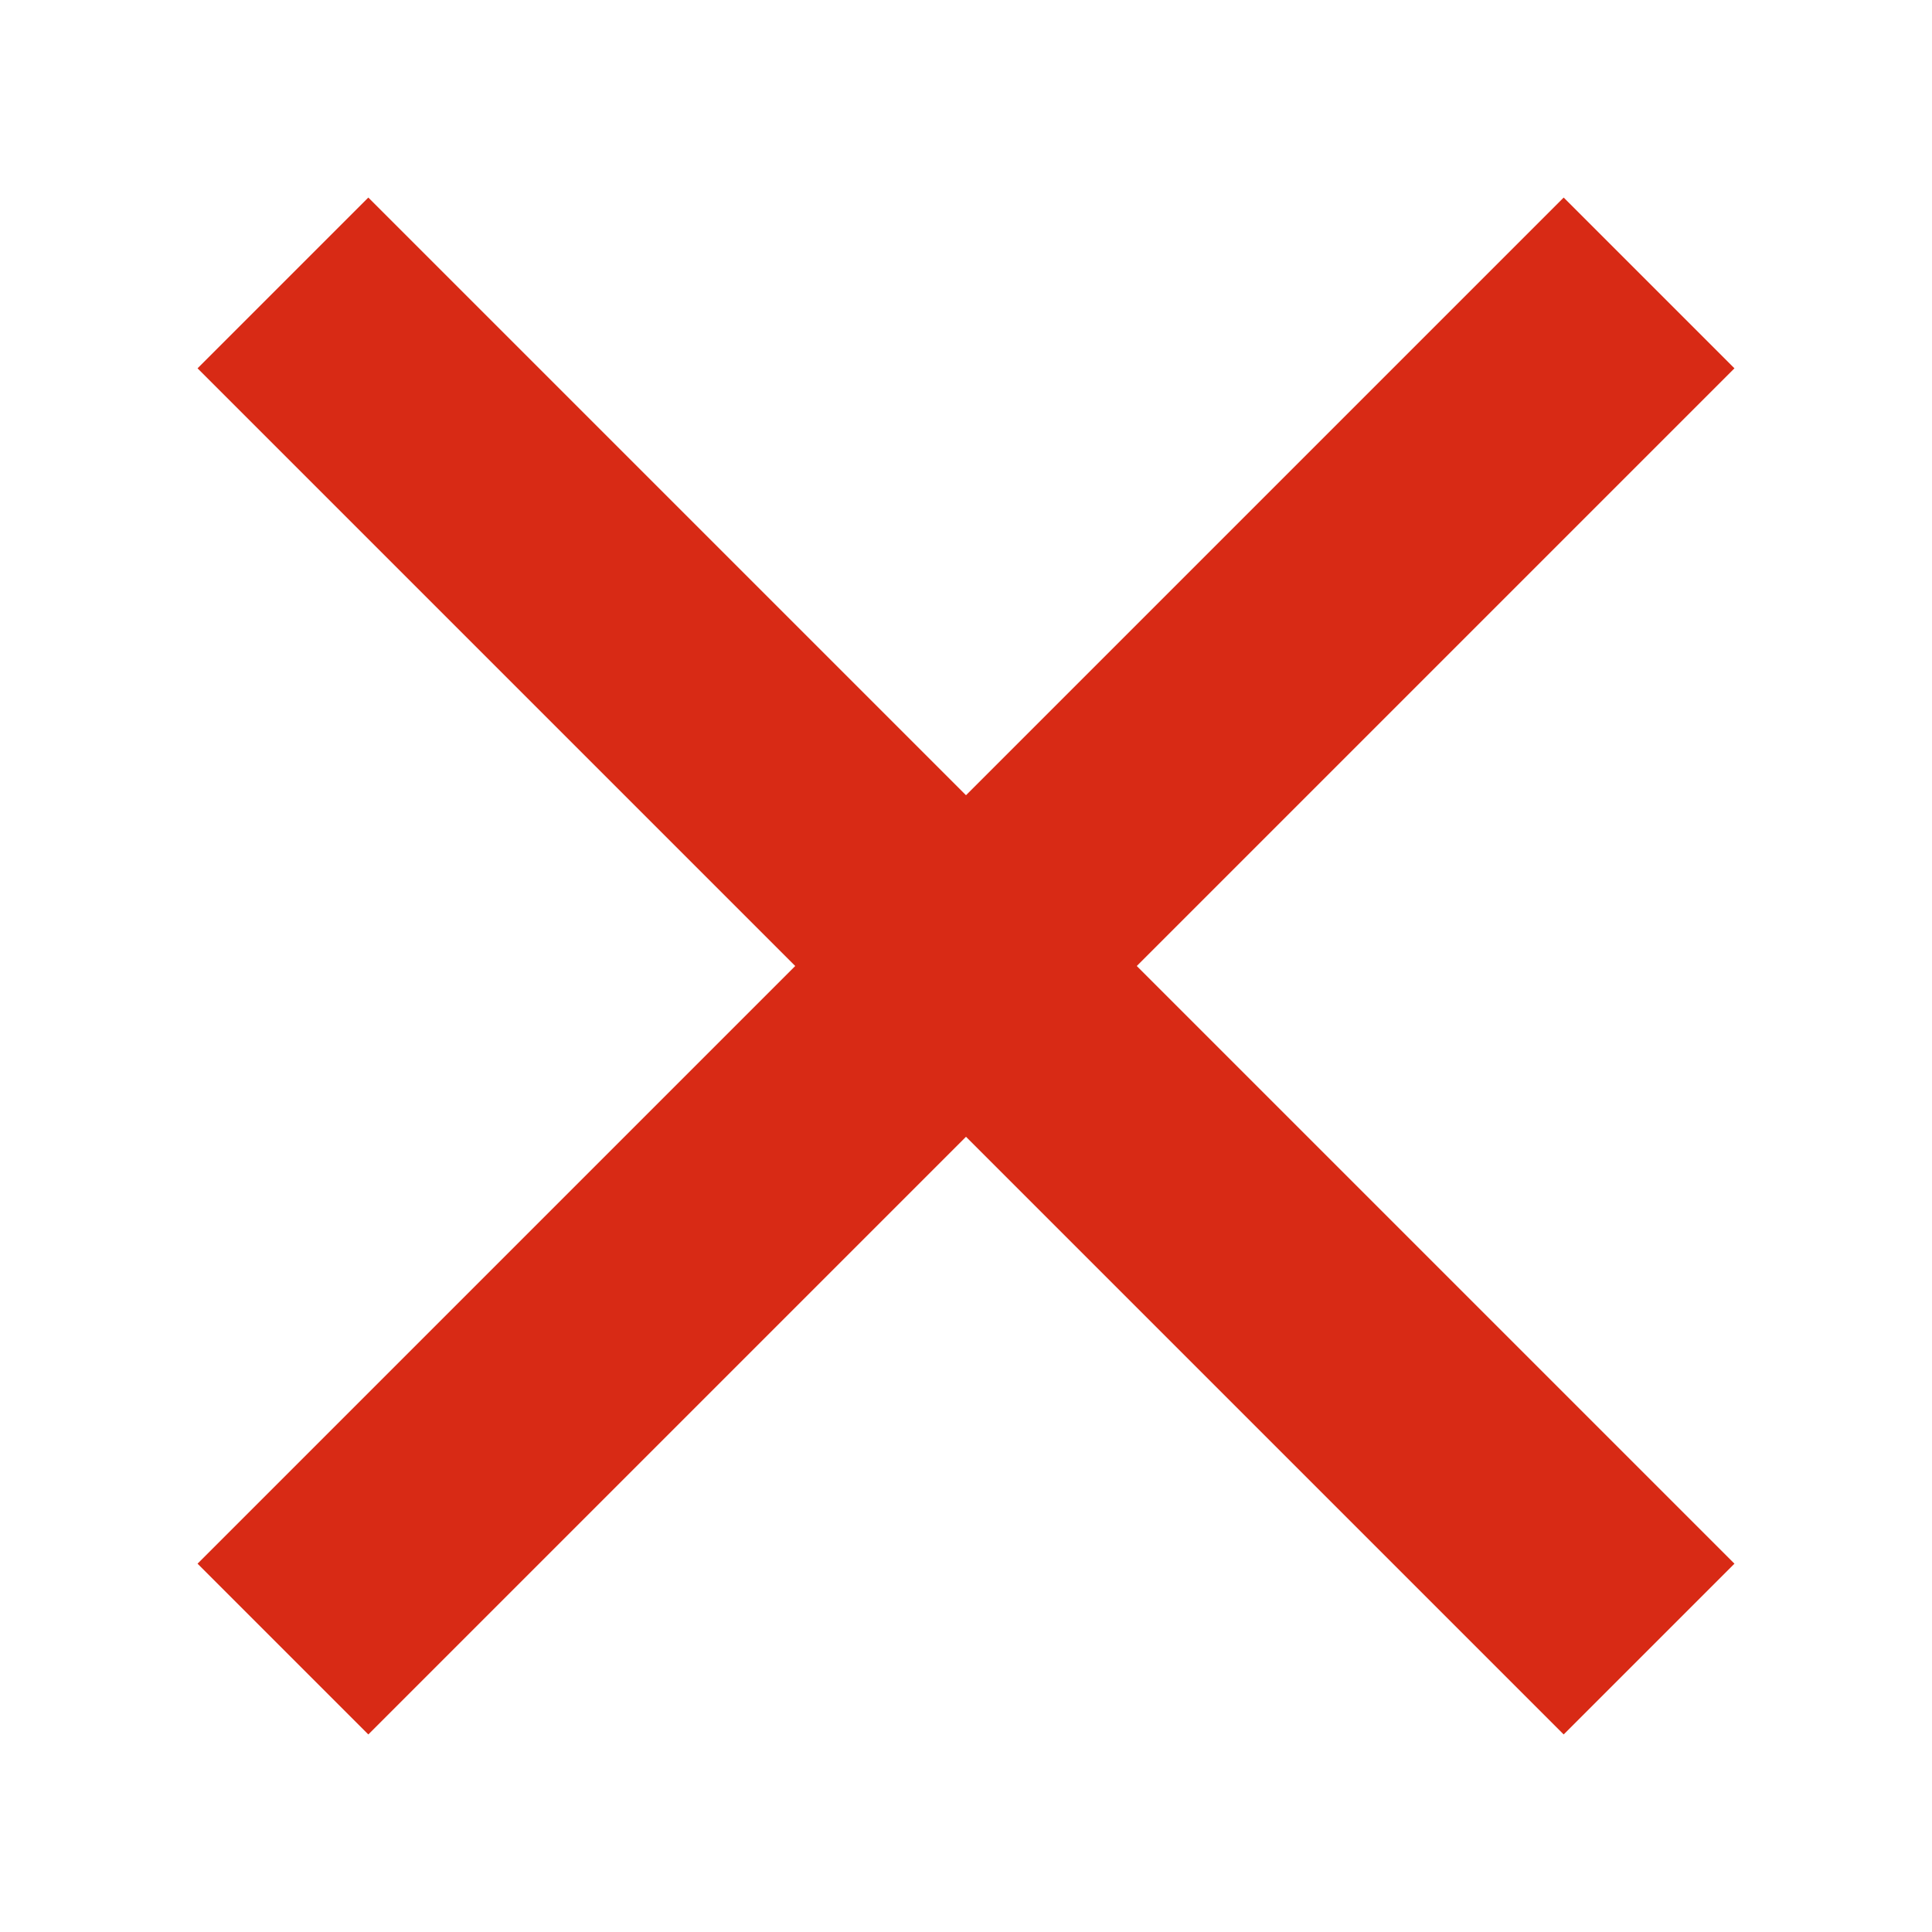 <svg width="48" height="48" viewBox="0 0 48 48" fill="none" xmlns="http://www.w3.org/2000/svg">
<path fill-rule="evenodd" clip-rule="evenodd" d="M43.092 9.151L38.849 4.908L24 19.757L9.151 4.908L4.908 9.151L19.757 24L4.908 38.849L9.151 43.092L24 28.243L38.849 43.092L43.092 38.849L28.243 24L43.092 9.151Z" fill="#D82A15"/>
</svg>
